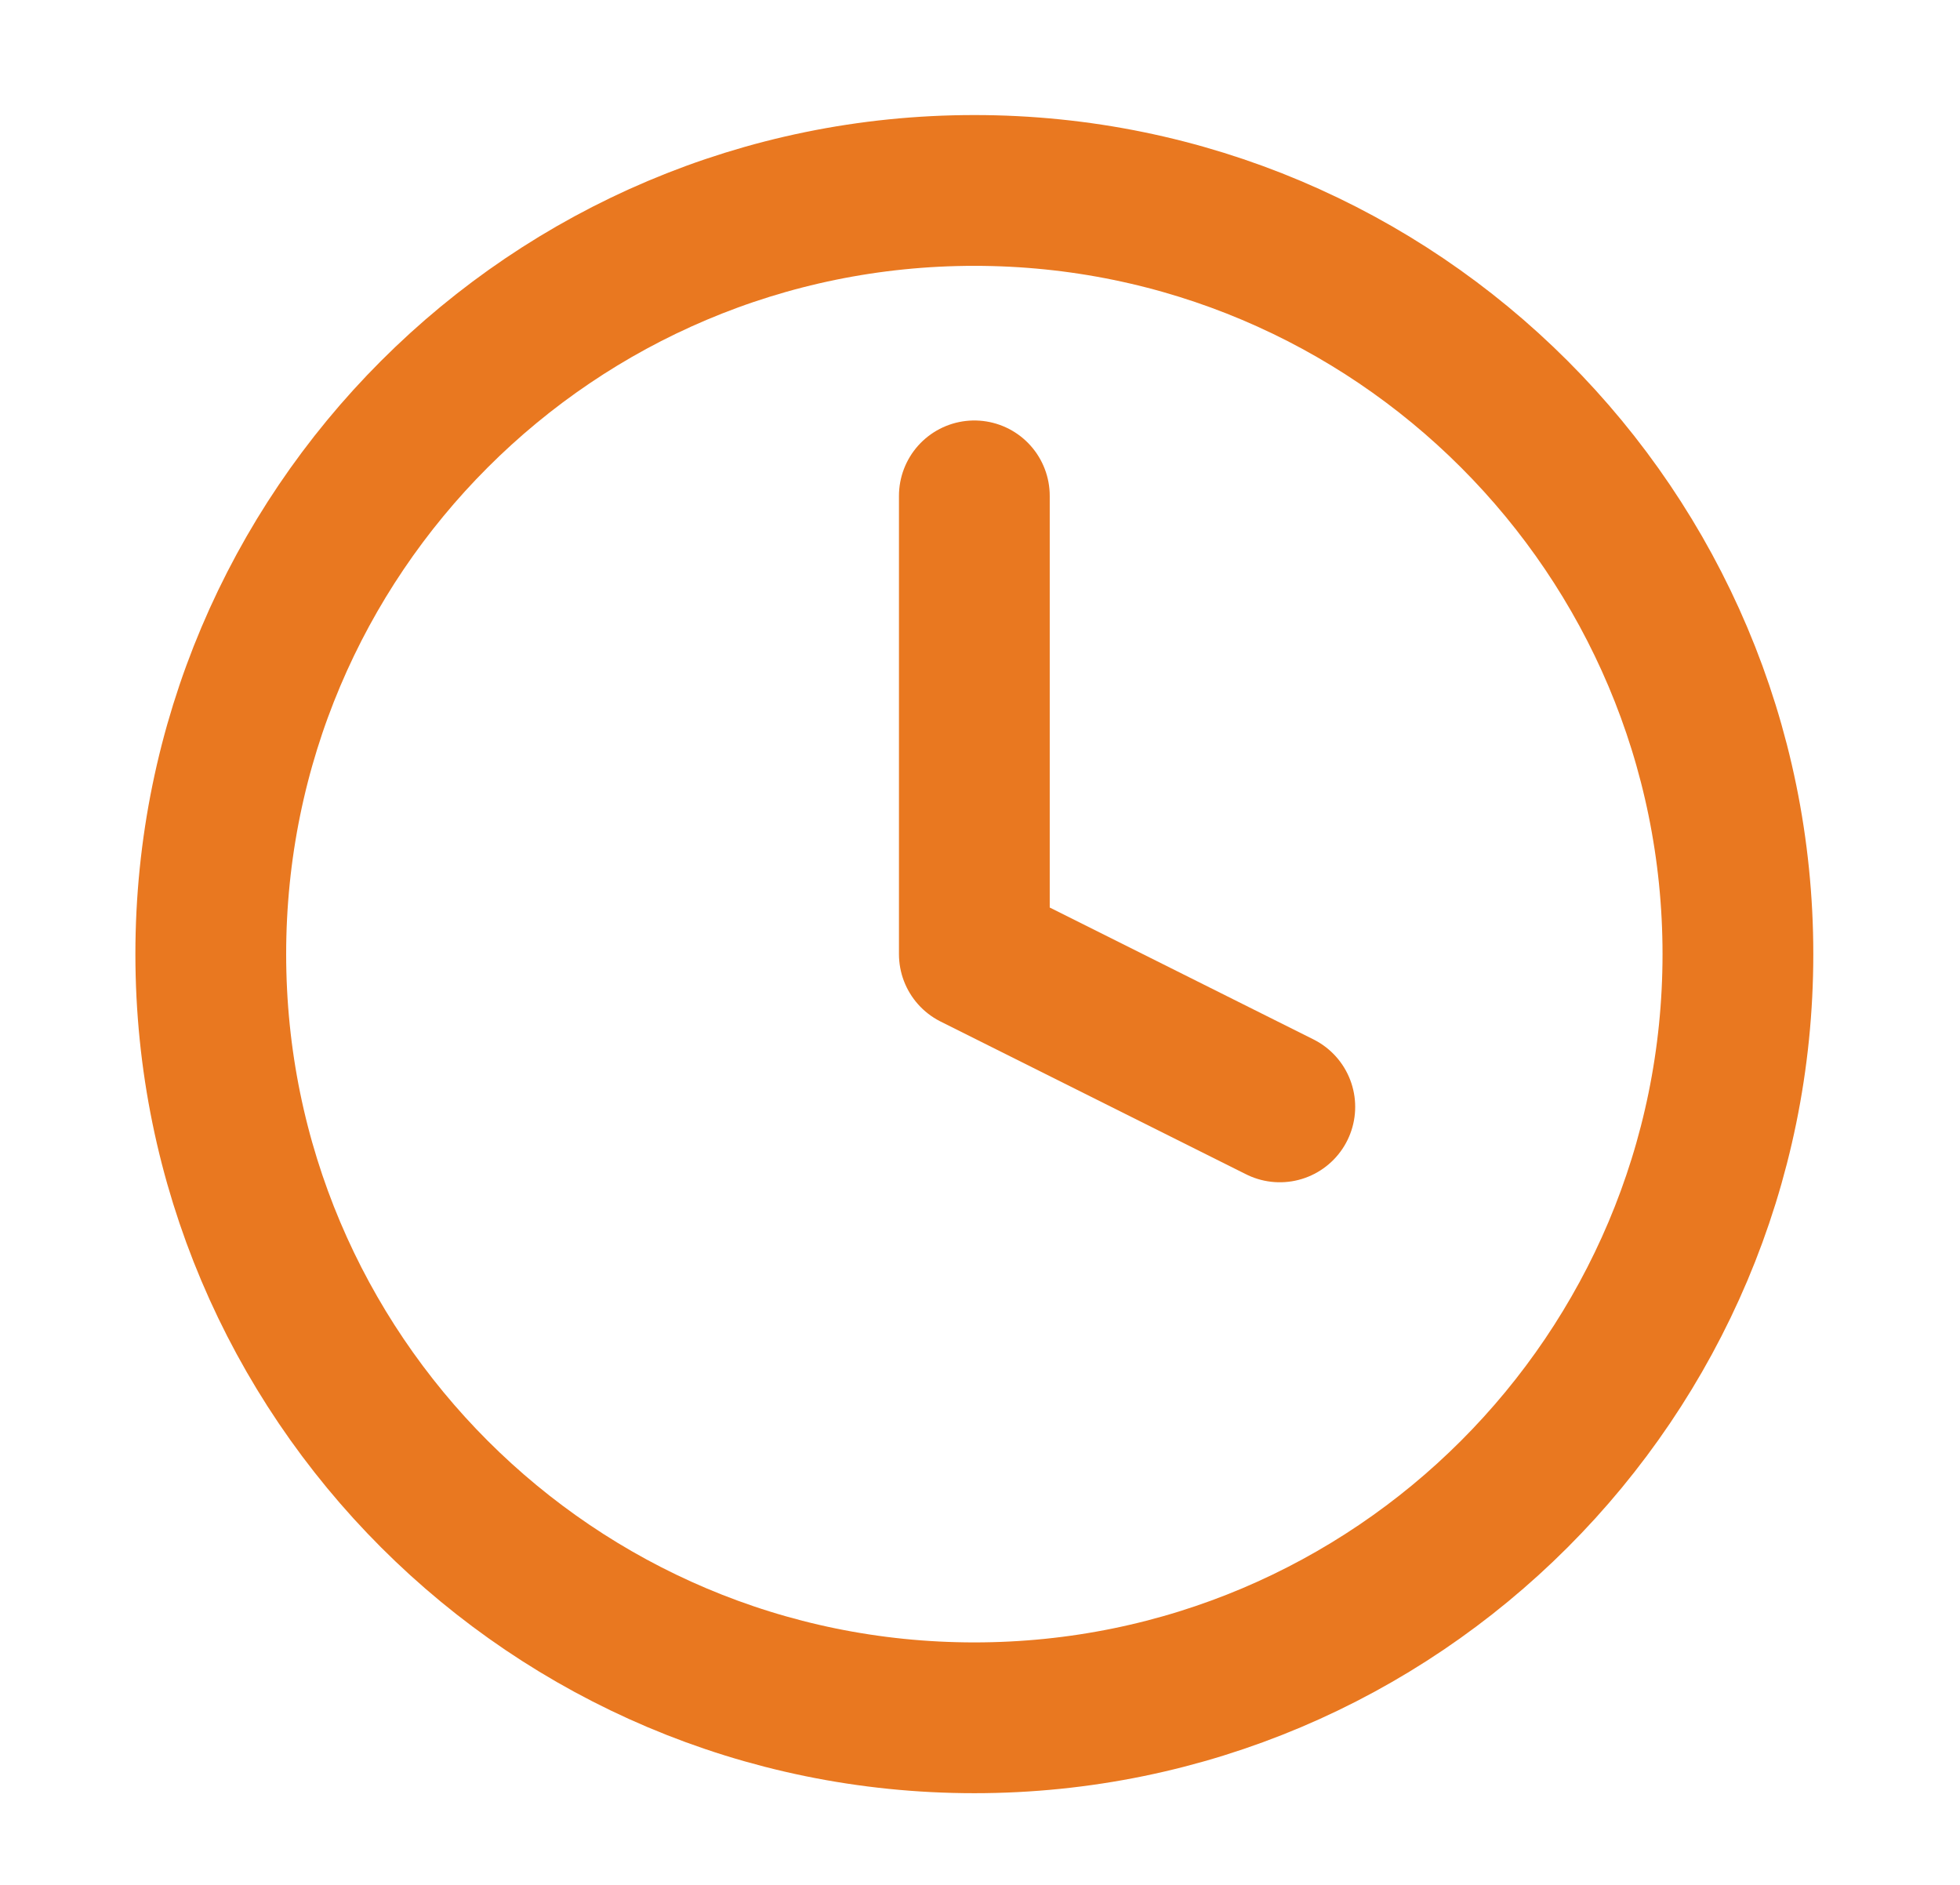 <svg width="26" height="25" viewBox="0 0 26 25" fill="none" xmlns="http://www.w3.org/2000/svg">
<path d="M12.925 22.784C18.519 22.784 23.054 18.249 23.054 12.655C23.054 7.061 18.519 2.526 12.925 2.526C7.331 2.526 2.796 7.061 2.796 12.655C2.796 18.249 7.331 22.784 12.925 22.784Z" stroke="#E97820" stroke-width="2" stroke-linecap="round" stroke-linejoin="round"/>
<path d="M12.925 6.577V12.655L16.977 14.681" stroke="#E97820" stroke-width="2" stroke-linecap="round" stroke-linejoin="round"/>
</svg>
